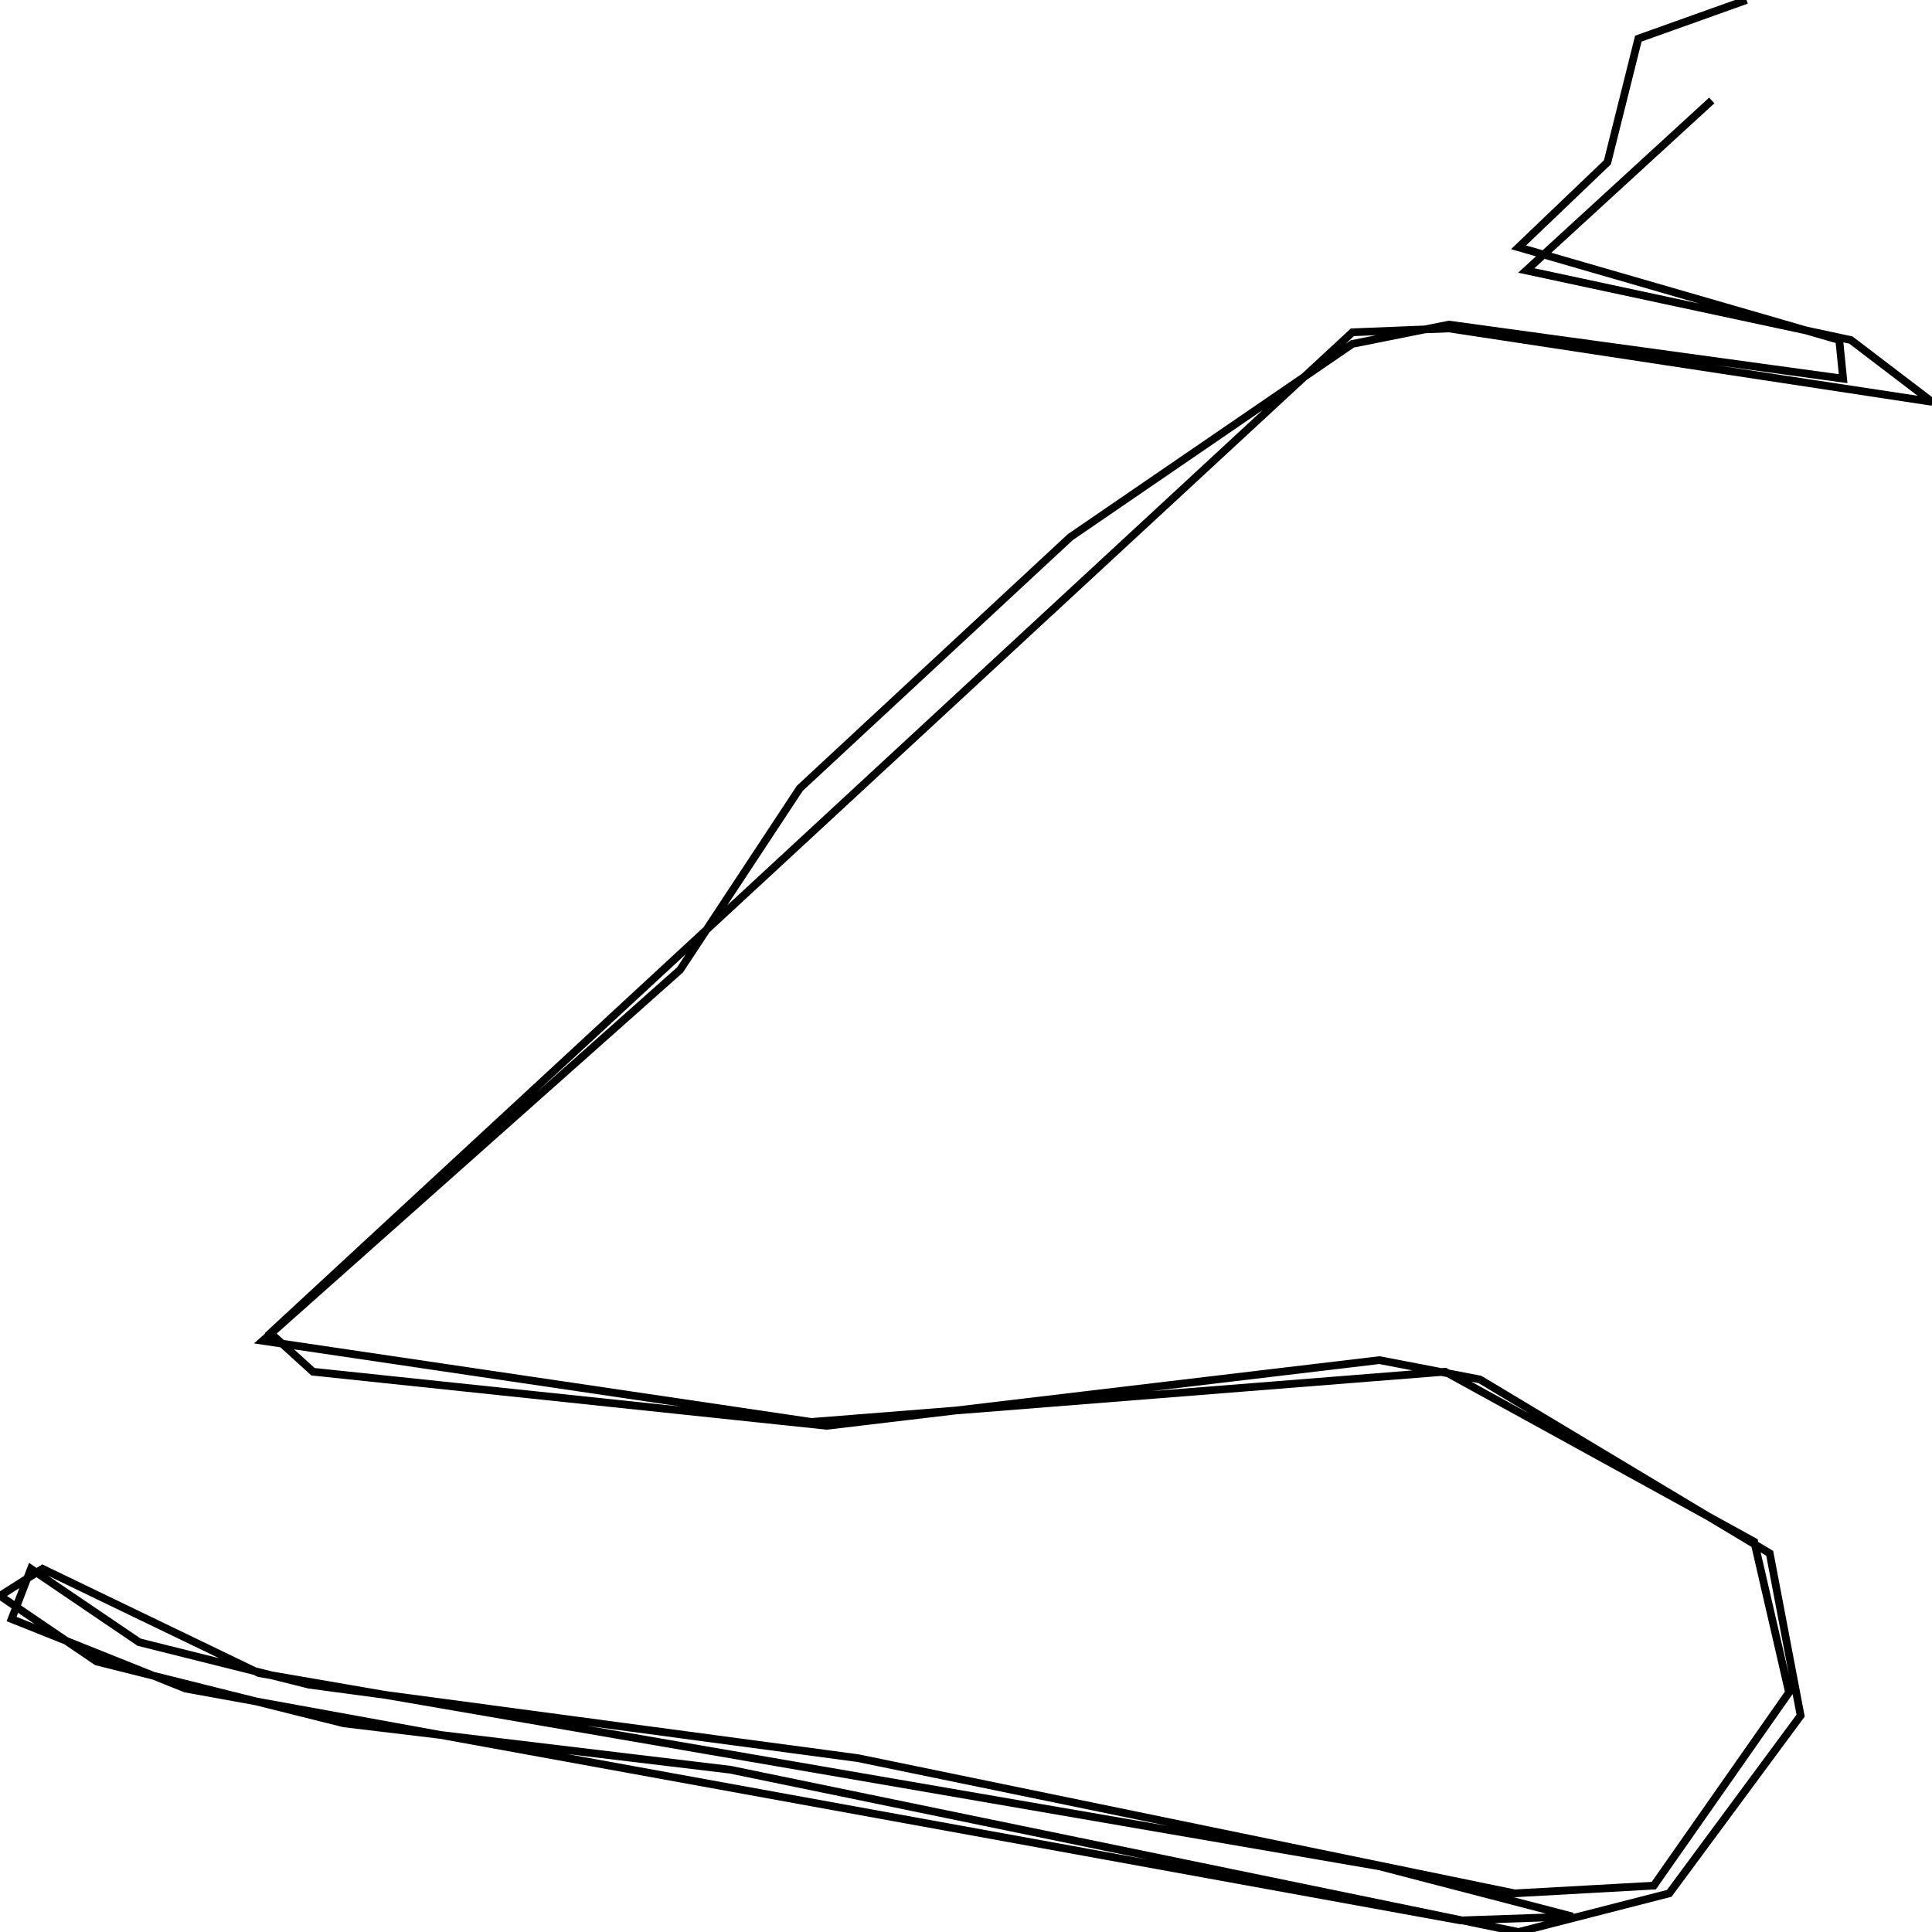 <svg xmlns="http://www.w3.org/2000/svg" viewBox="0 0 500 500"><path d="M452,0l-28,10l-8,32l-23,22l83,24l1,10l-102,-14l-25,5l-73,50l-70,65l-31,47l-108,96l142,21l164,-13l80,44l9,39l-35,50l-36,2l-170,-35l-142,-19l-44,-11l-28,-19l-5,13l45,18l330,60l29,-1l-50,-13l-290,-50l-56,-27l-11,7l25,17l64,16l100,12l204,42l39,-10l34,-46l-8,-42l-75,-45l-26,-5l-143,17l-133,-14l-11,-10l280,-259l25,-1l125,19l-21,-16l-84,-18l48,-44" fill="none" stroke="currentColor" stroke-width="2"/></svg>